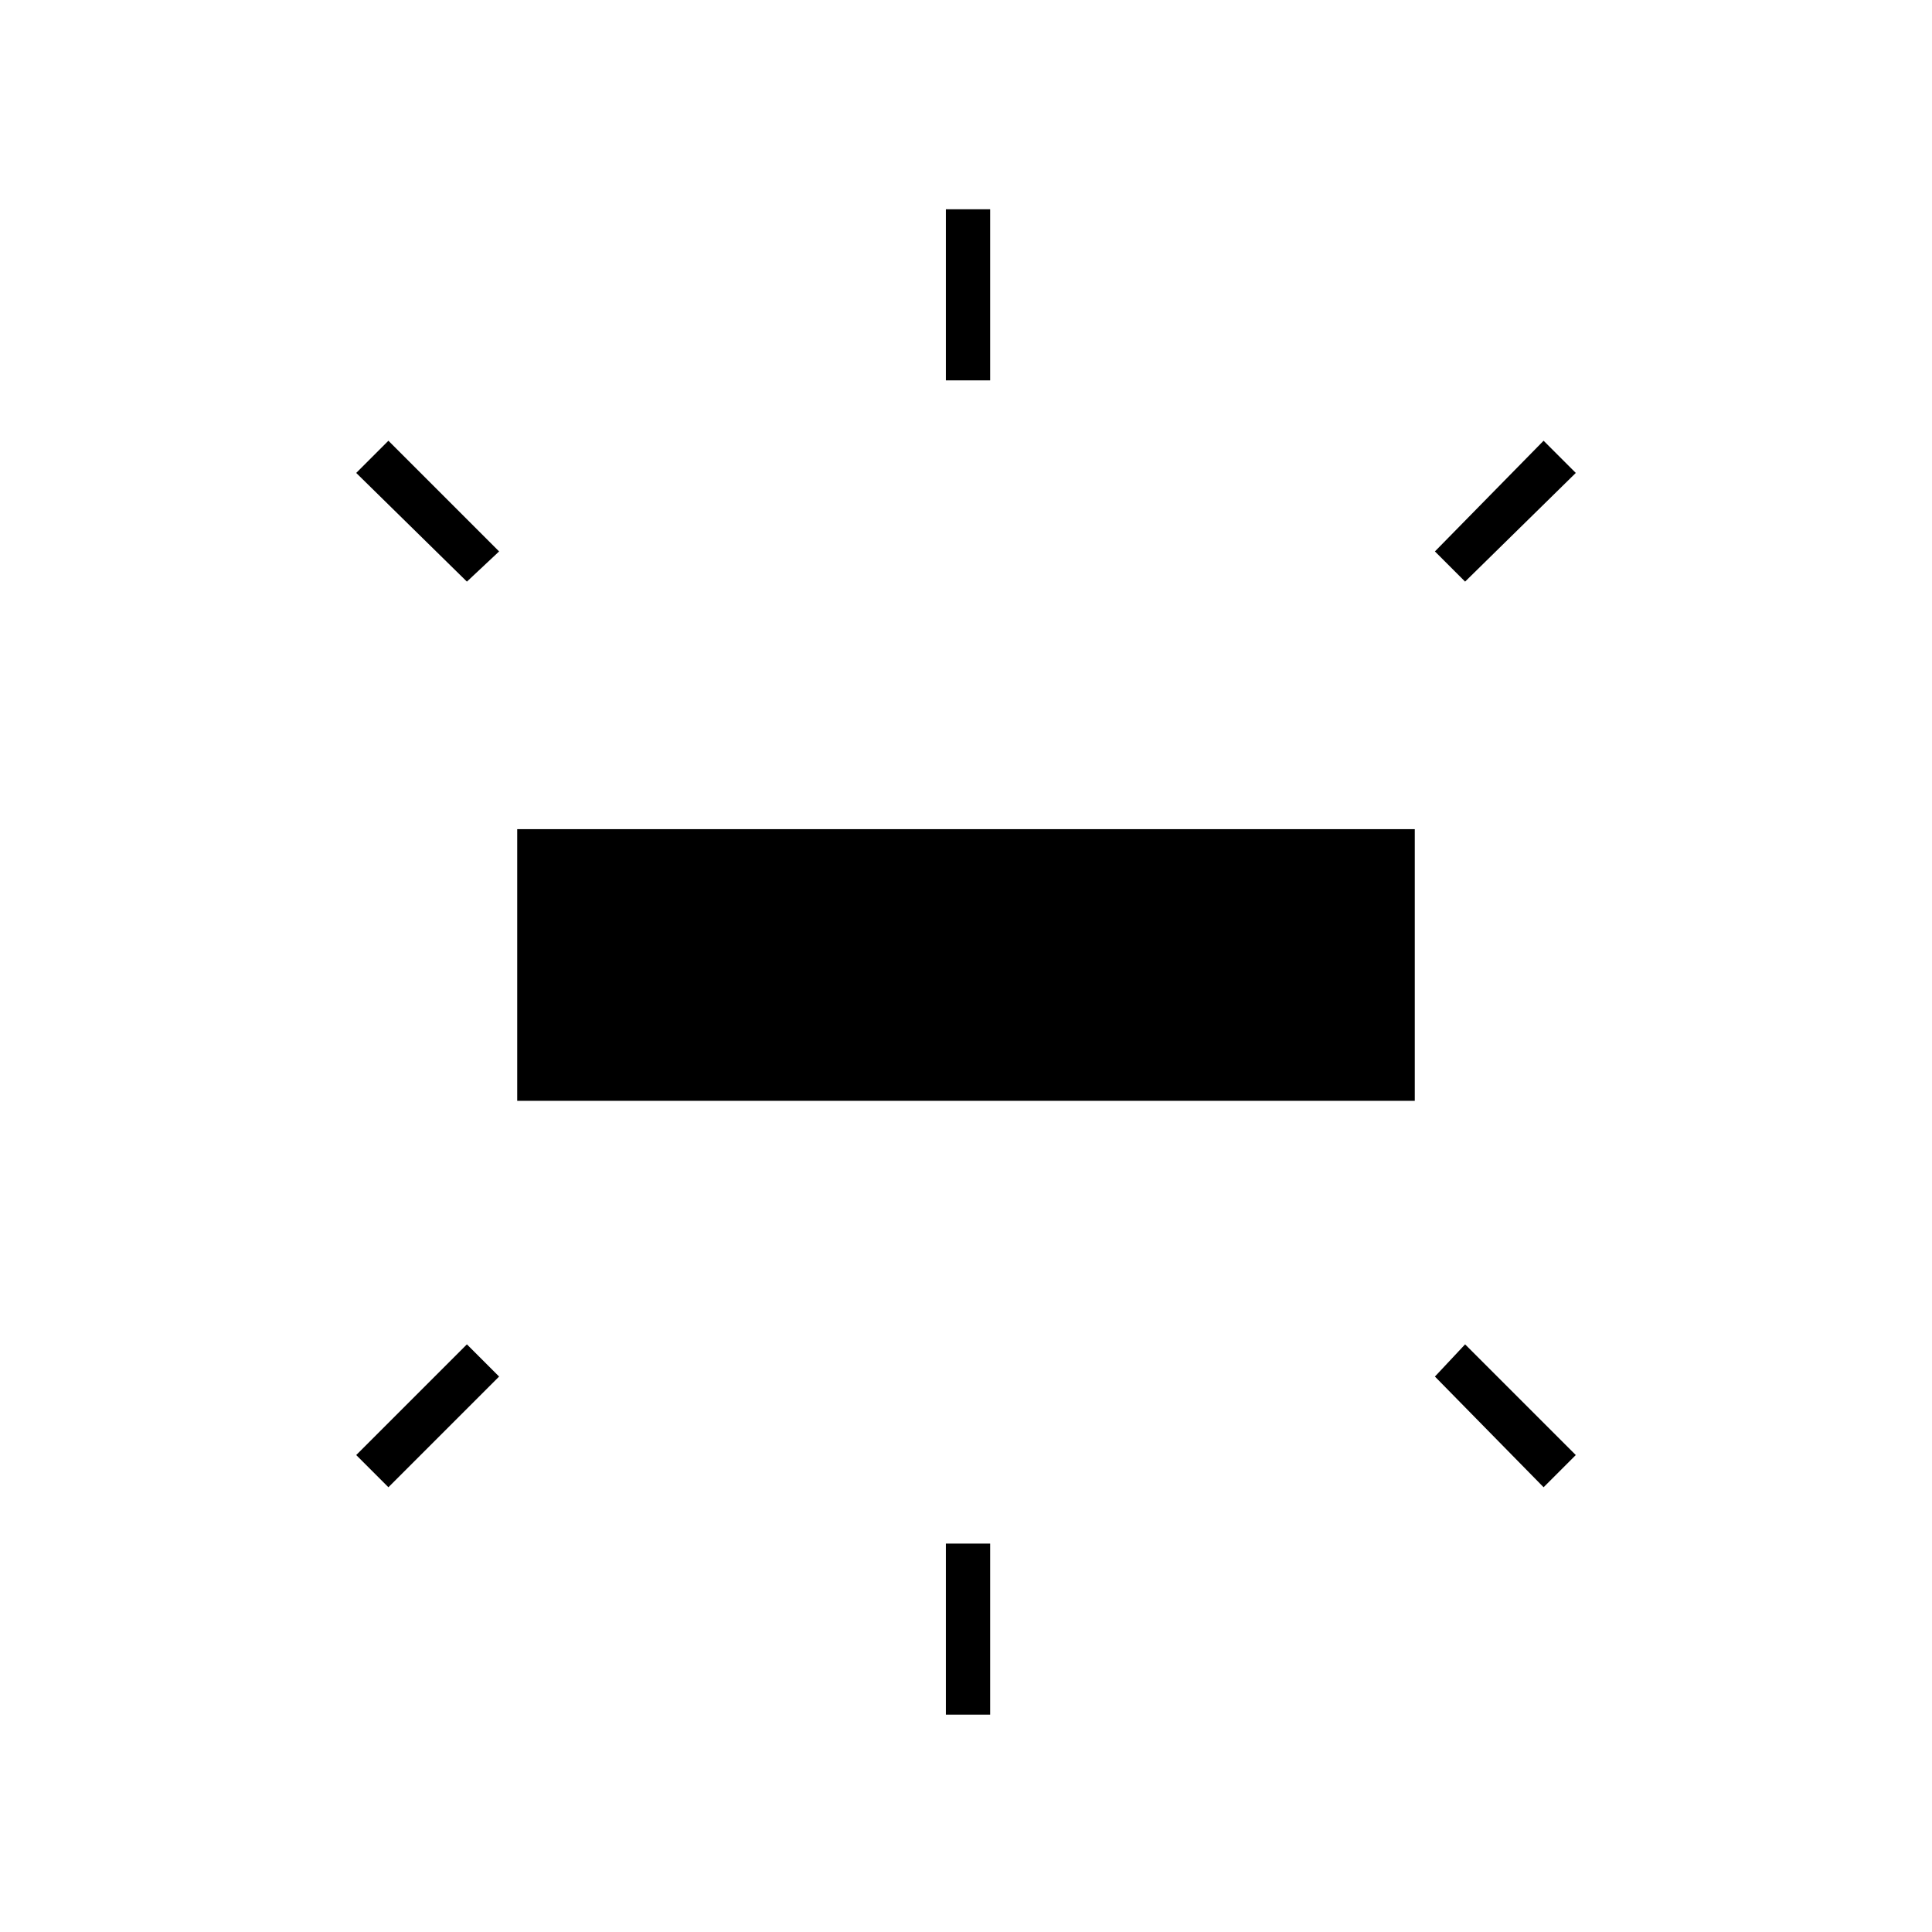 <svg xmlns="http://www.w3.org/2000/svg" height="48" width="48"><path d="M12.85 27.35V20.6h22.3v6.75ZM23.5 9.45V5.2h1.1v4.25Zm12.9 5-.75-.75 2.7-2.75.8.8ZM23.5 42.6v-4.25h1.1v4.25Zm14.85-5.65-2.7-2.75.75-.8 2.75 2.75ZM11.6 14.45l-2.75-2.7.8-.8 2.75 2.75Zm-1.95 22.5-.8-.8 2.75-2.75.8.8Z"/></svg>